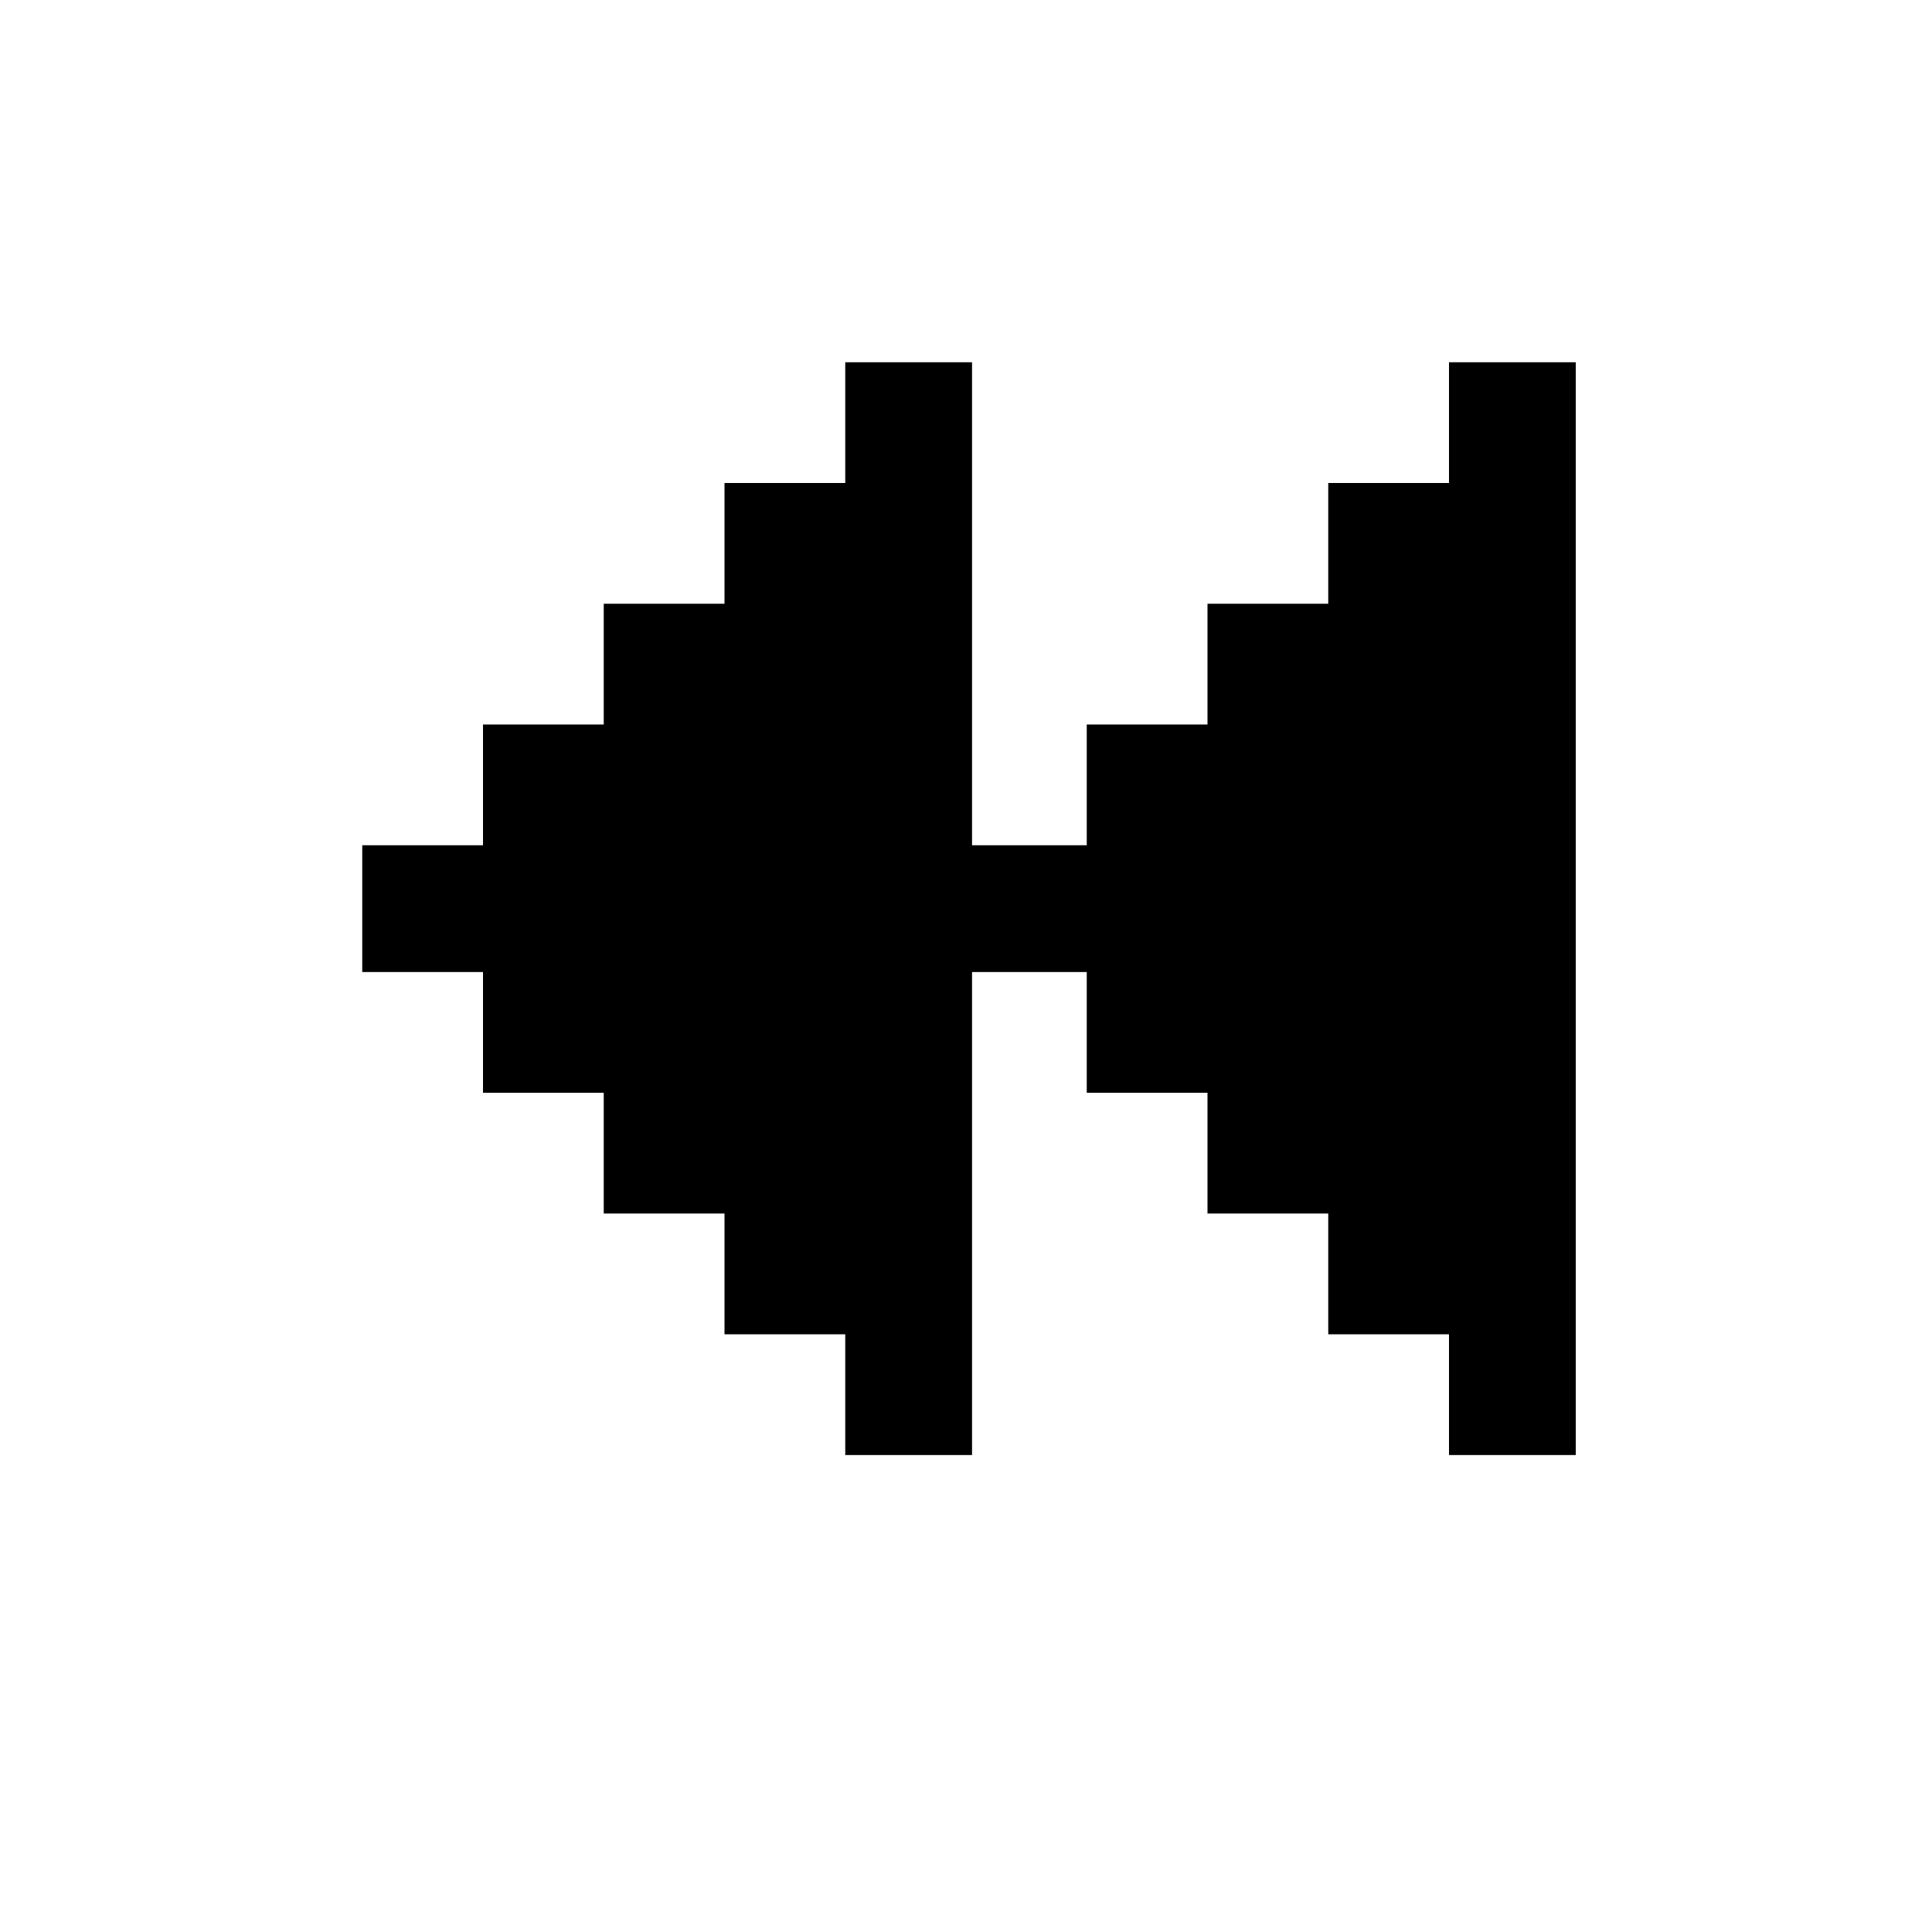 <?xml version="1.0" encoding="UTF-8" standalone="no"?>
<svg
   xmlns:dc="http://purl.org/dc/elements/1.1/"
   xmlns:cc="http://creativecommons.org/ns#"
   xmlns:rdf="http://www.w3.org/1999/02/22-rdf-syntax-ns#"
   xmlns:svg="http://www.w3.org/2000/svg"
   xmlns="http://www.w3.org/2000/svg"
   xmlns:sodipodi="http://sodipodi.sourceforge.net/DTD/sodipodi-0.dtd"
   xmlns:inkscape="http://www.inkscape.org/namespaces/inkscape"
   id="svg104"
   width="320px"
   version="1.1"
   height="320px"
   sodipodi:docname="chicago95_tmp_file.svg"
   inkscape:version="0.92.5 (2060ec1f9f, 2020-04-08)">
  <sodipodi:namedview
     pagecolor="#ffffff"
     bordercolor="#666666"
     borderopacity="1"
     objecttolerance="10"
     gridtolerance="10"
     guidetolerance="10"
     inkscape:pageopacity="0"
     inkscape:pageshadow="2"
     inkscape:window-width="640"
     inkscape:window-height="480"
     id="namedview55"
     showgrid="false"
     inkscape:zoom="0.7375"
     inkscape:cx="160"
     inkscape:cy="160"
     inkscape:window-x="0"
     inkscape:window-y="0"
     inkscape:window-maximized="0"
     inkscape:current-layer="svg104" />
  <defs
     id="defs2" />
  <path
     style="fill:#000000"
     d="M 140 60 L 140 80 L 120 80 L 120 100 L 100 100 L 100 120 L 80 120 L 80 140 L 60 140 L 60 161 L 80 161 L 80 181 L 100 181 L 100 201 L 120 201 L 120 221 L 140 221 L 140 241 L 161 241 L 161 221 L 161 220 L 161 201 L 161 200 L 161 181 L 161 180 L 161 161 L 180 161 L 180 181 L 200 181 L 200 201 L 220 201 L 220 221 L 240 221 L 240 241 L 261 241 L 261 221 L 261 220 L 261 201 L 261 200 L 261 181 L 261 180 L 261 161 L 261 160 L 261 141 L 261 140 L 261 121 L 261 120 L 261 101 L 261 100 L 261 81 L 261 80 L 261 60 L 240 60 L 240 80 L 220 80 L 220 100 L 200 100 L 200 120 L 180 120 L 180 140 L 161 140 L 161 121 L 161 120 L 161 101 L 161 100 L 161 81 L 161 80 L 161 60 L 140 60 z "
     id="rect102" />
</svg>
